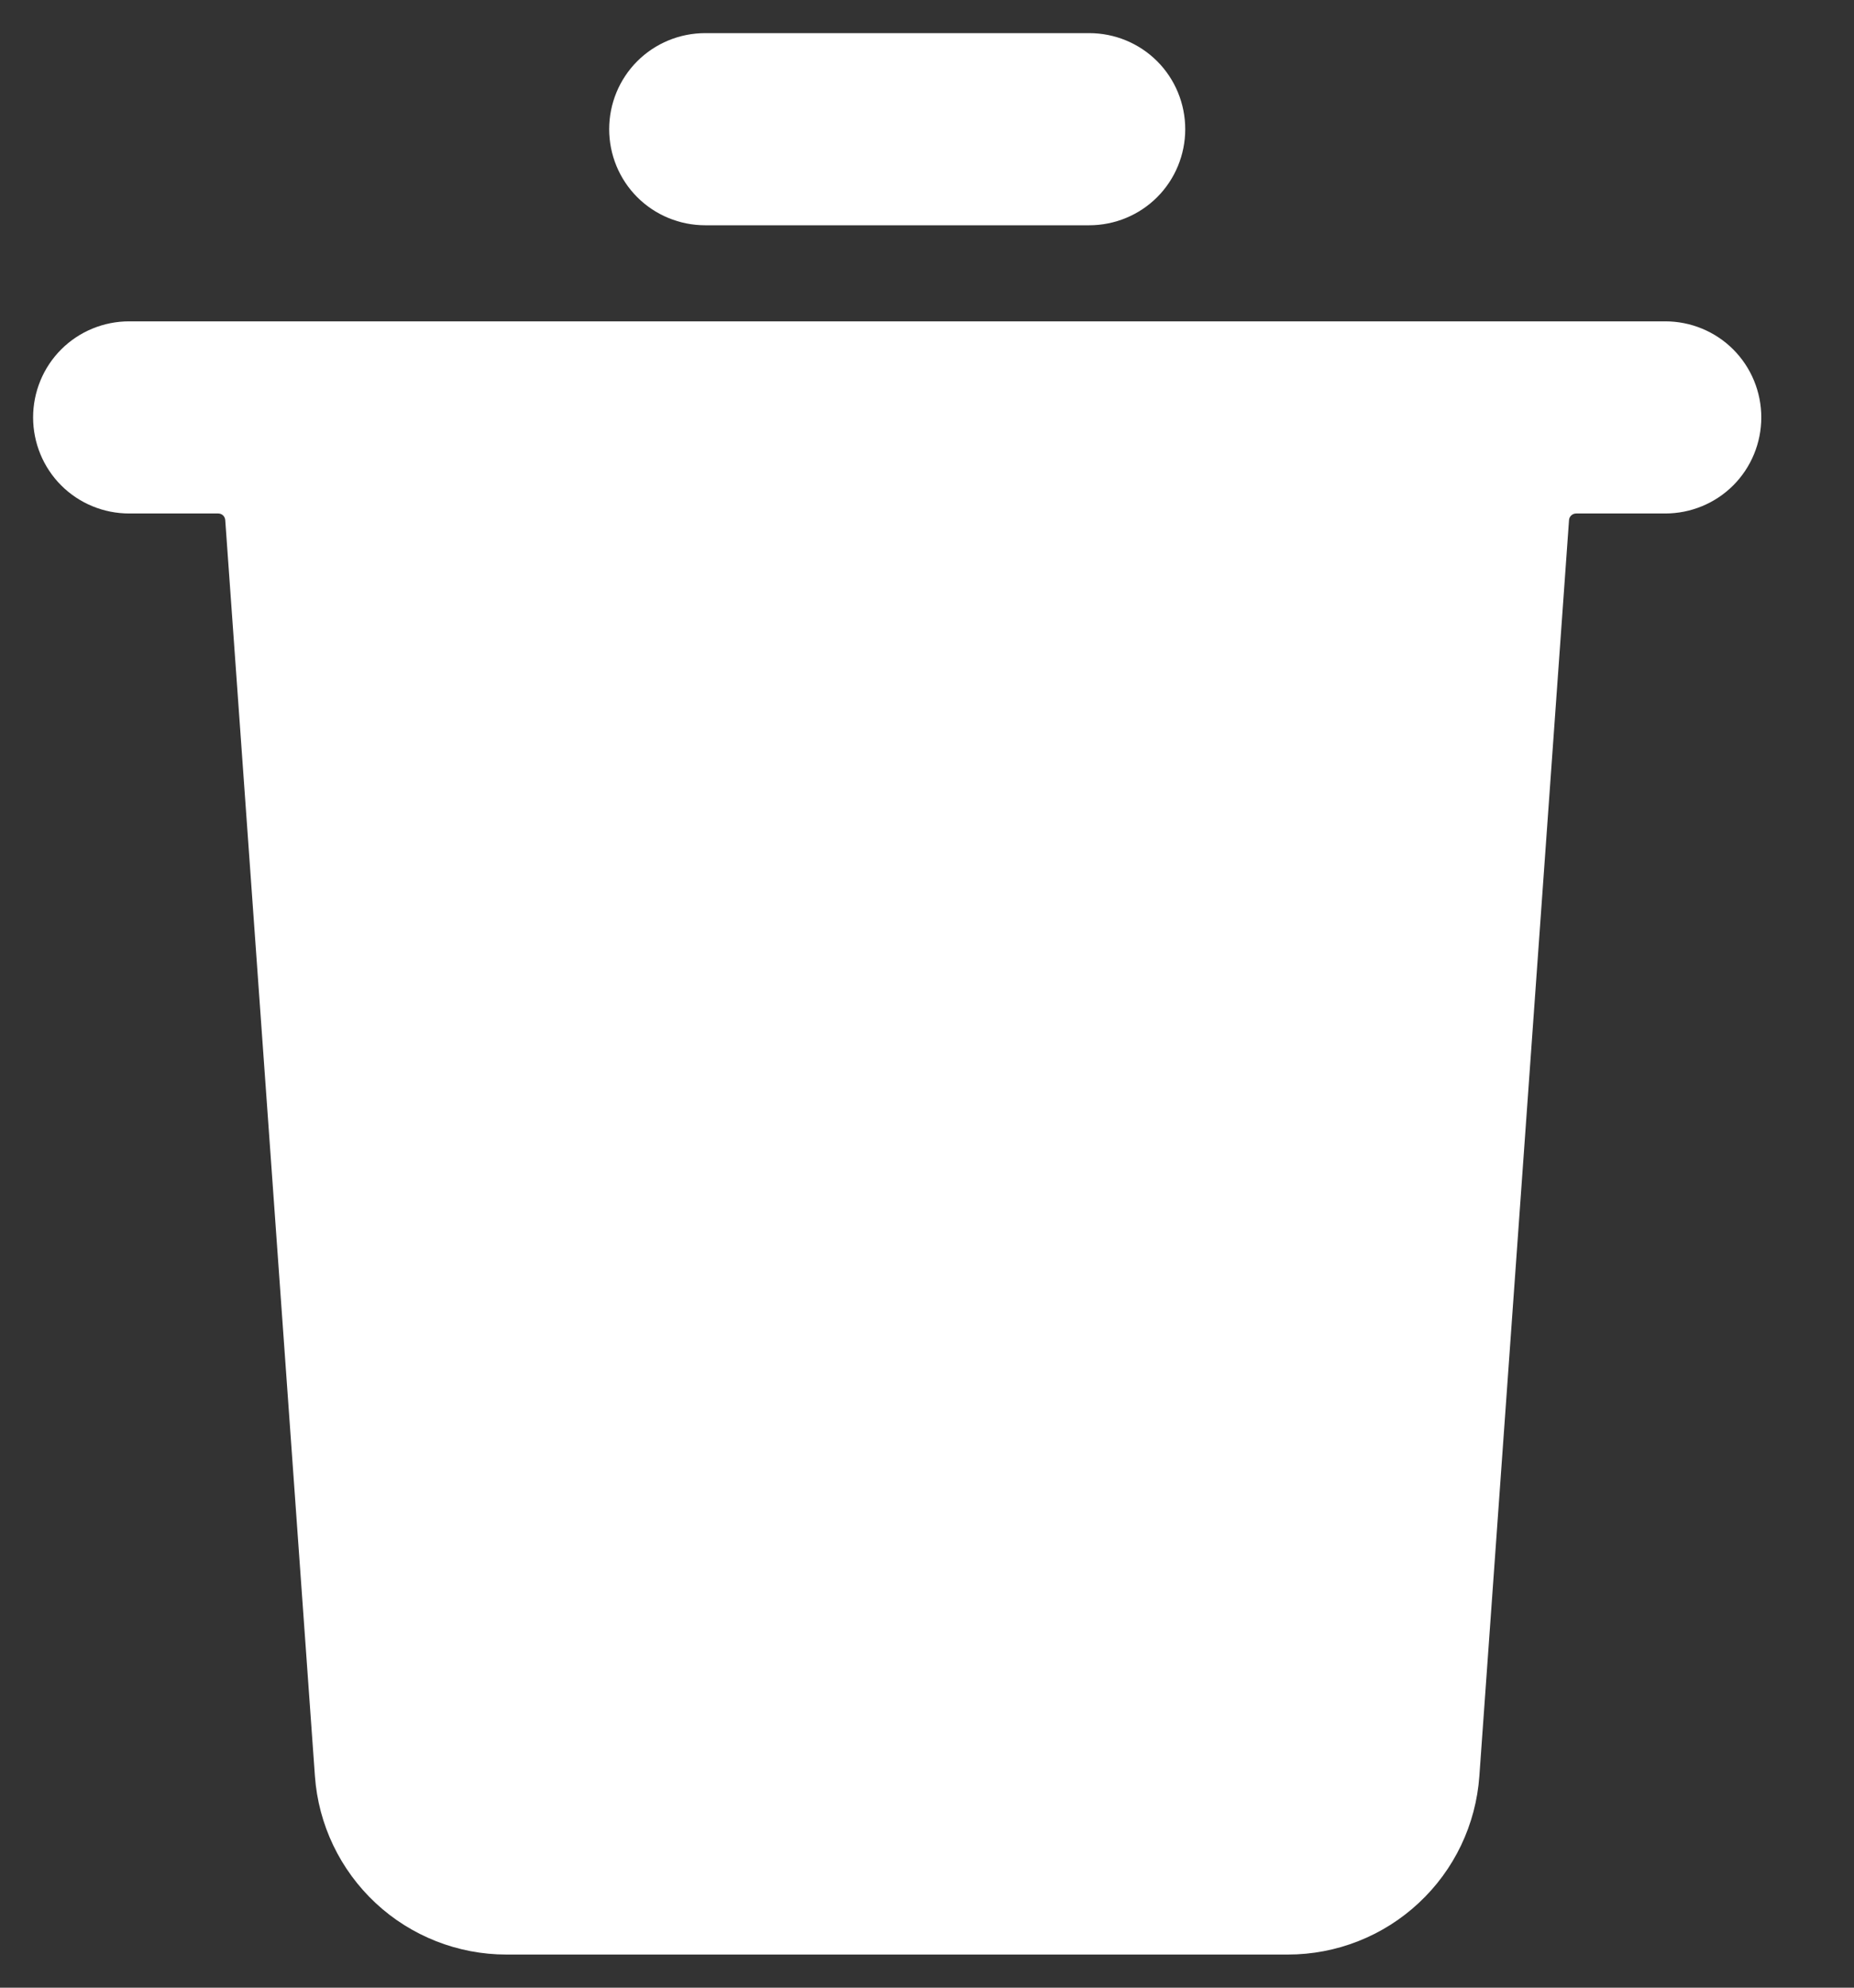 <svg width="14" height="15" viewBox="0 0 14 15" fill="none" xmlns="http://www.w3.org/2000/svg">
<rect x="0" y="0" width="14" height="15" fill="#333333" stroke="none"/>
<path d="M12.575 2.425C12.767 2.425 12.952 2.501 13.088 2.637C13.224 2.773 13.3 2.958 13.3 3.15C13.3 3.342 13.224 3.527 13.088 3.663C12.952 3.799 12.767 3.875 12.575 3.875H11.902C11.873 3.875 11.849 3.898 11.848 3.926V3.926L11.171 13.403C11.145 13.769 10.982 14.111 10.713 14.361C10.445 14.611 10.092 14.75 9.725 14.75H3.824C3.458 14.75 3.104 14.611 2.836 14.361C2.568 14.111 2.404 13.769 2.378 13.403L1.701 3.927V3.927C1.7 3.898 1.677 3.875 1.648 3.875H0.975C0.783 3.875 0.598 3.799 0.462 3.663C0.326 3.527 0.25 3.342 0.25 3.15C0.25 2.958 0.326 2.773 0.462 2.637C0.598 2.501 0.783 2.425 0.975 2.425H12.575ZM8.225 0.25C8.417 0.25 8.602 0.326 8.738 0.462C8.874 0.598 8.95 0.783 8.95 0.975C8.95 1.167 8.874 1.352 8.738 1.488C8.602 1.624 8.417 1.7 8.225 1.7H5.325C5.133 1.7 4.948 1.624 4.812 1.488C4.676 1.352 4.6 1.167 4.6 0.975C4.6 0.783 4.676 0.598 4.812 0.462C4.948 0.326 5.133 0.25 5.325 0.25H8.225Z" fill="white"/>
</svg>
